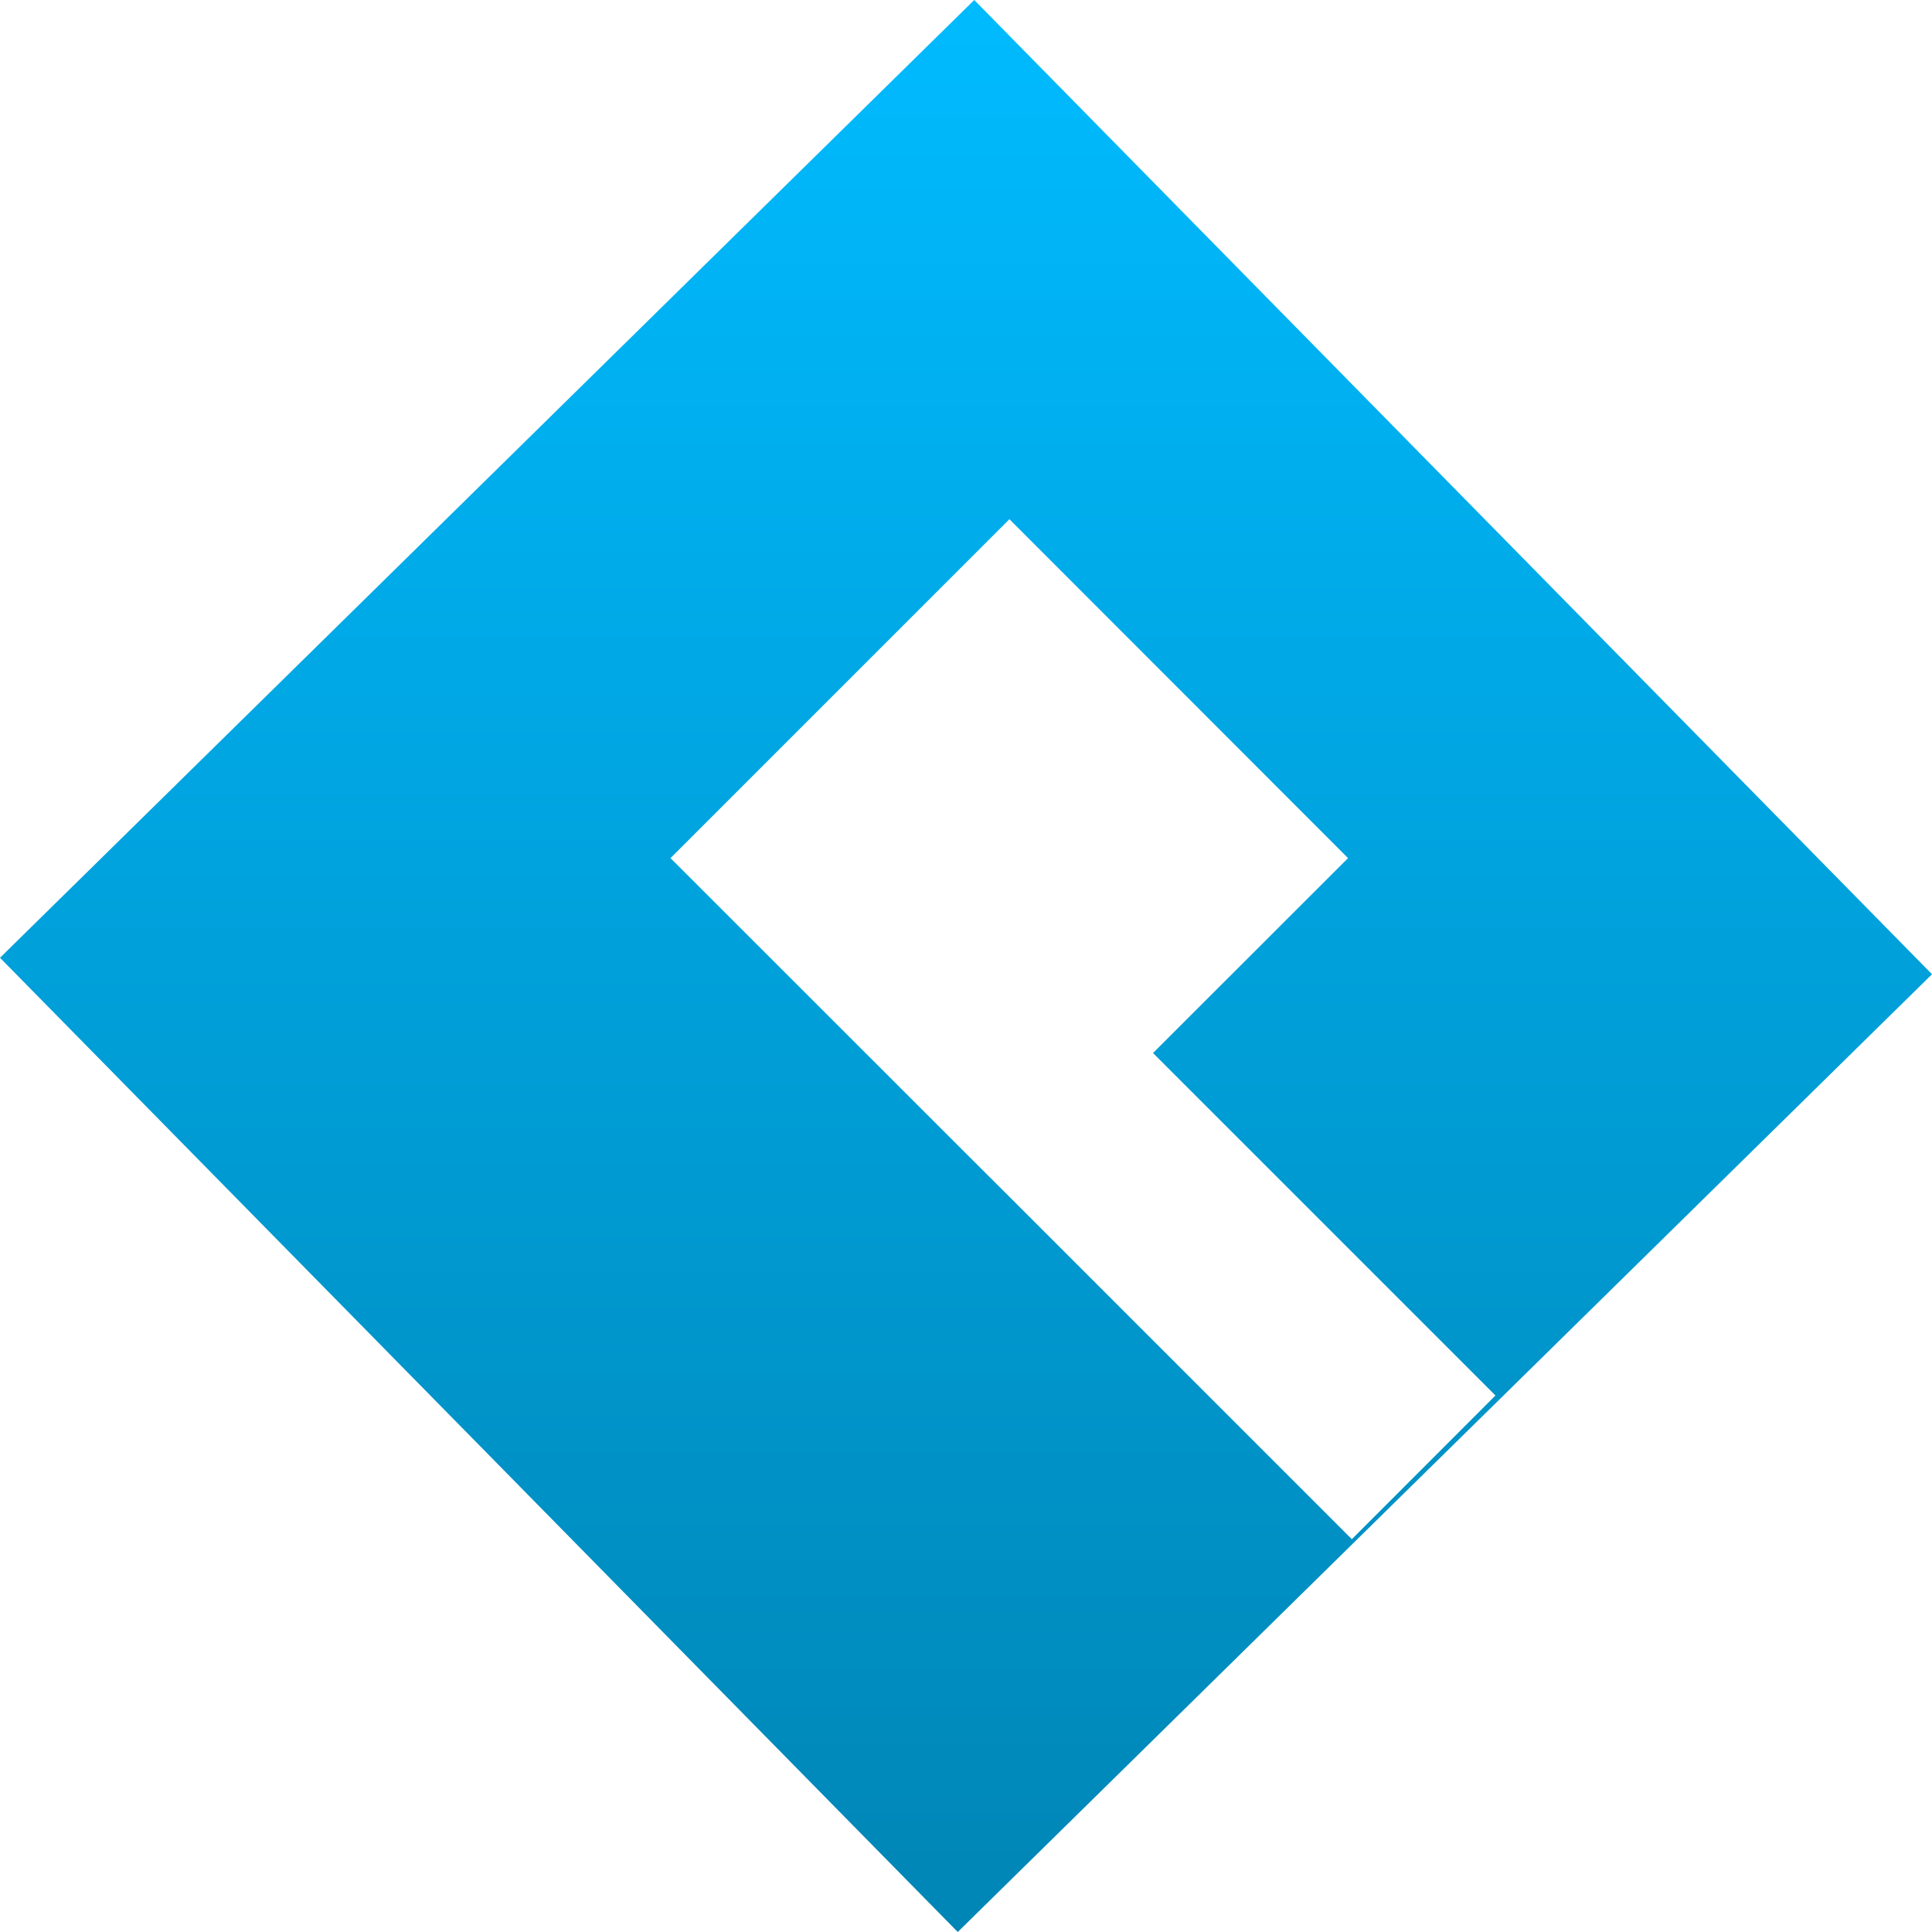 <svg xmlns="http://www.w3.org/2000/svg" xmlns:xlink="http://www.w3.org/1999/xlink" width="64" height="64" viewBox="0 0 64 64" version="1.1">
<defs>
<linearGradient id="linear0" gradientUnits="userSpaceOnUse" x1="0" y1="0" x2="0" y2="1" gradientTransform="matrix(64,0,0,64,0,0)">
<stop offset="0" style="stop-color:#00bbff;stop-opacity:1;"/>
<stop offset="1" style="stop-color:#0085b5;stop-opacity:1;"/>
</linearGradient>
</defs>
<g id="surface1">
<path style=" stroke:none;fill-rule:evenodd;fill:url(#linear0);" d="M 0 31.727 L 32.273 0 L 64 32.273 L 31.727 64 Z M 33.438 17.199 L 22.211 28.426 L 32.035 38.246 L 33.438 39.645 L 44.781 50.988 L 49.539 46.227 L 38.195 34.883 L 44.656 28.426 Z M 33.438 17.199 "/>
</g>
</svg>
